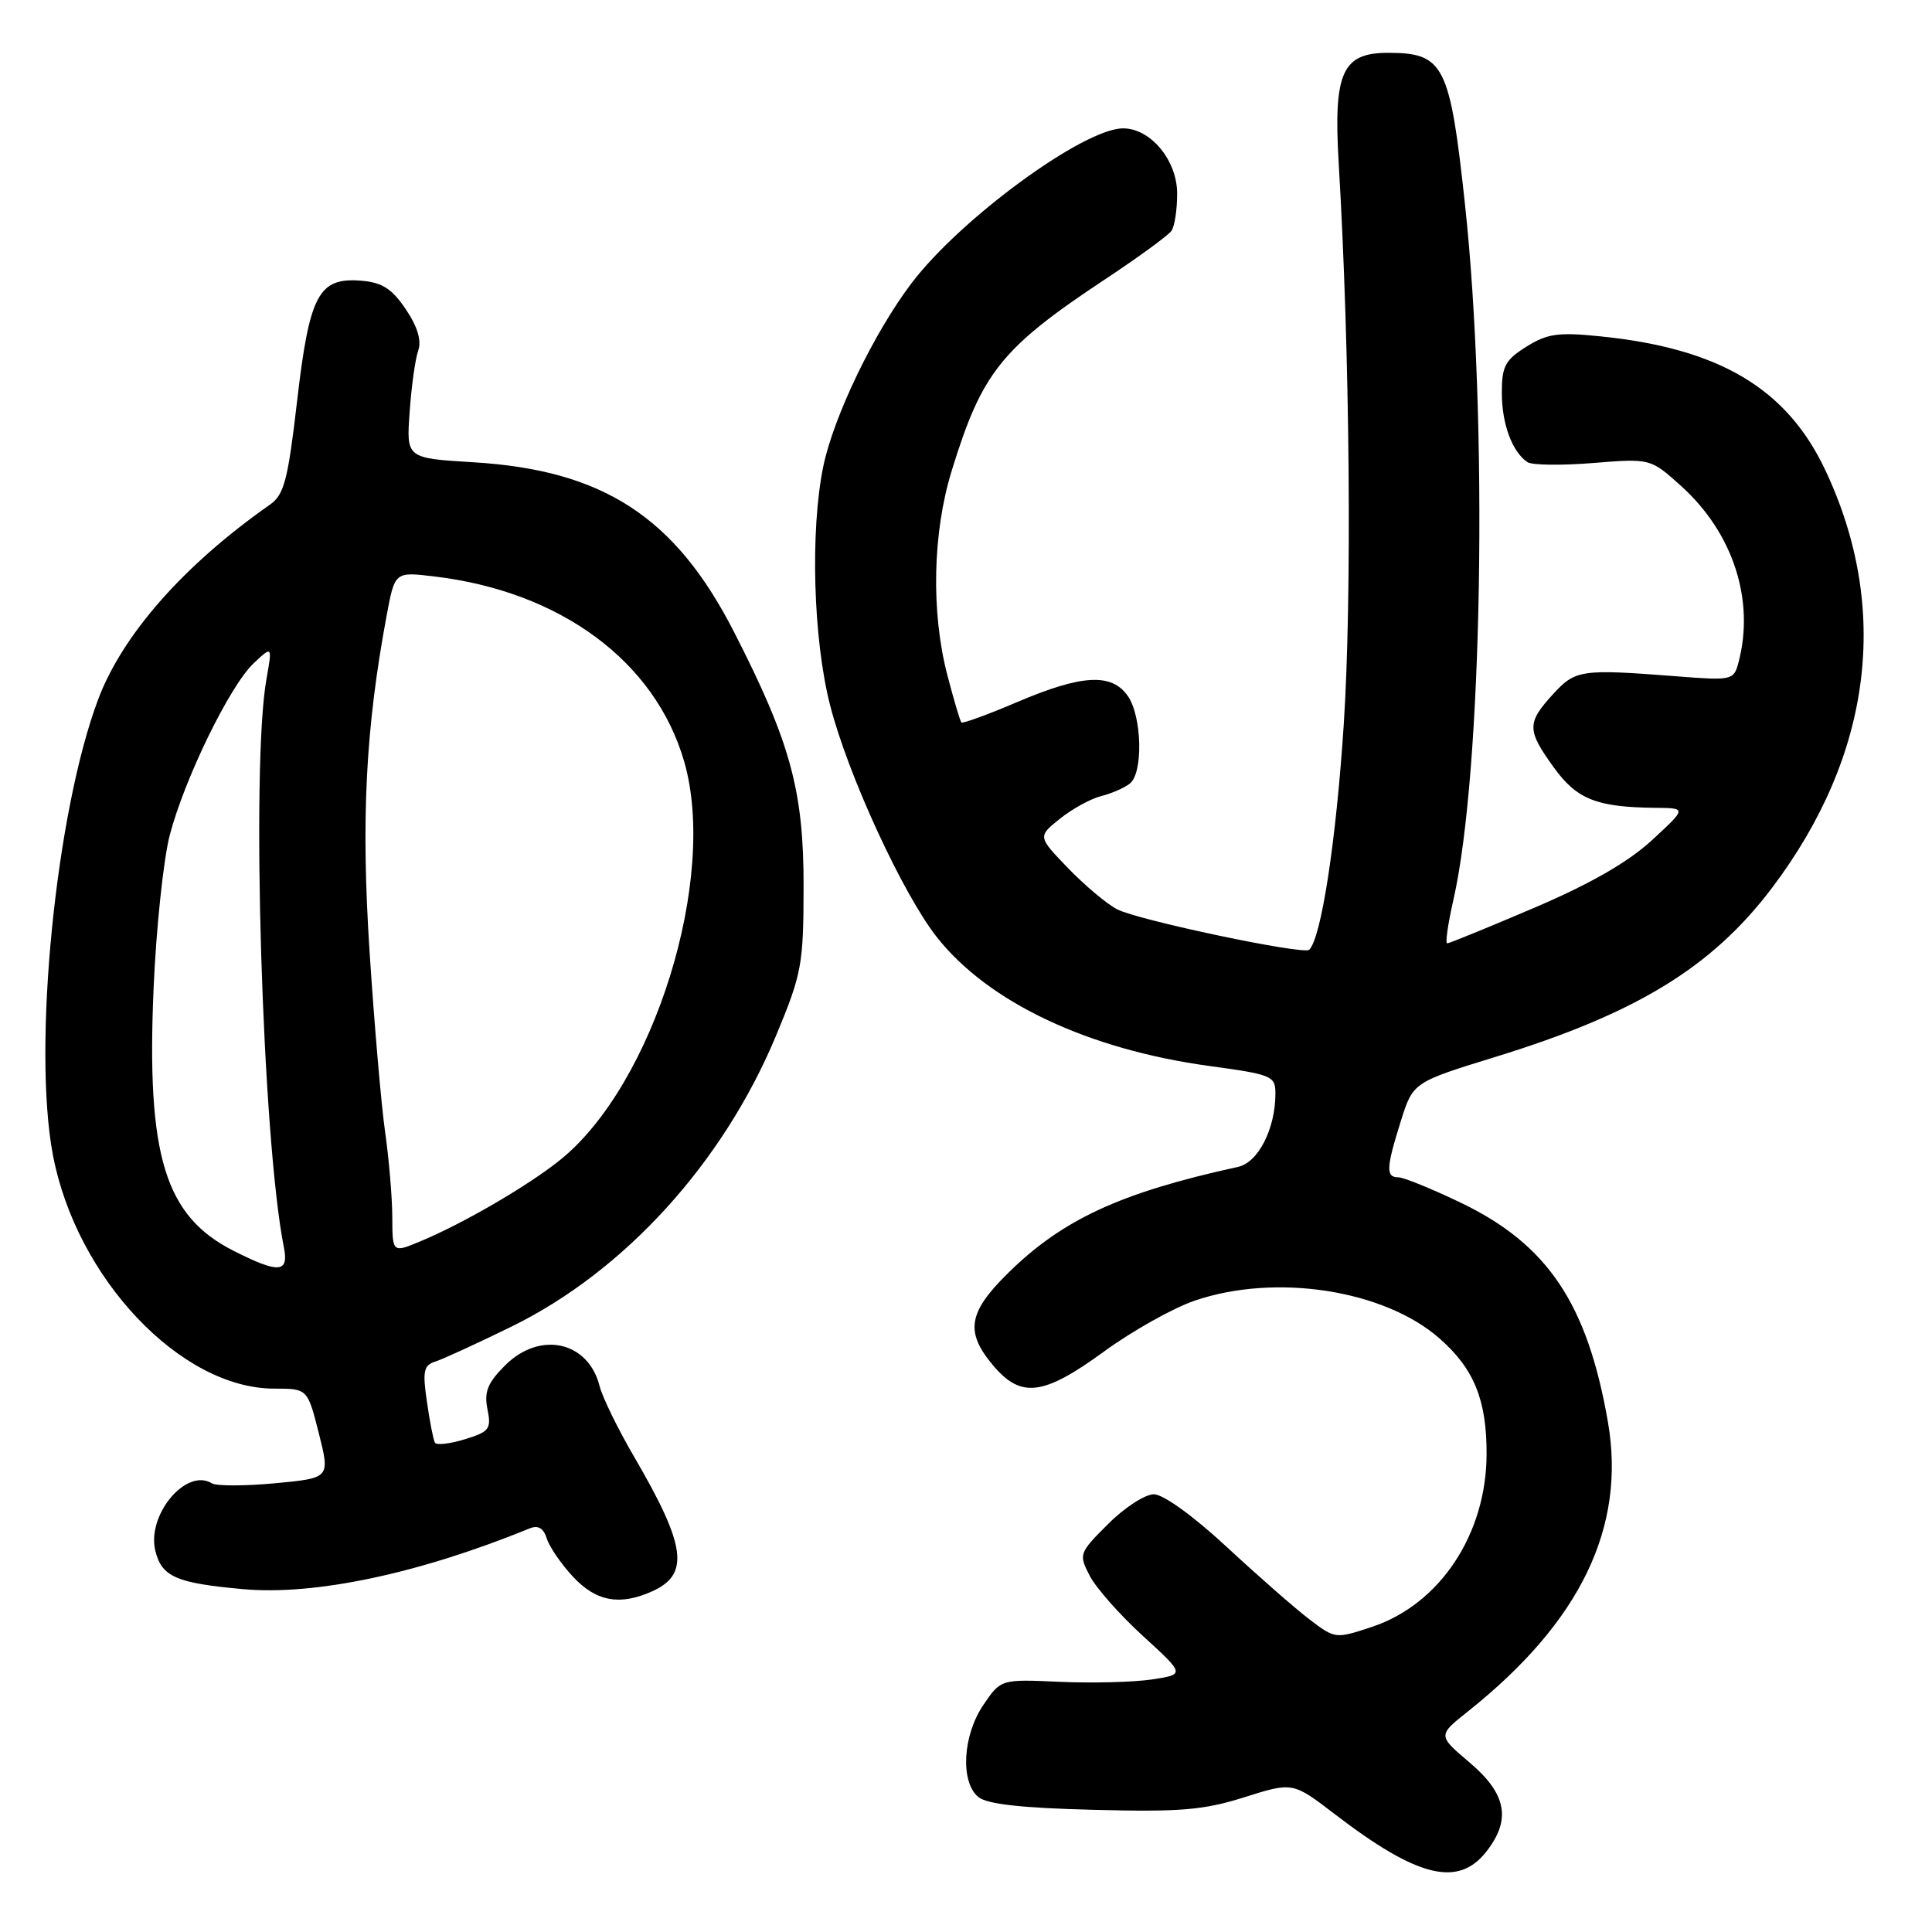 <?xml version="1.0" encoding="UTF-8" standalone="no"?>
<!DOCTYPE svg PUBLIC "-//W3C//DTD SVG 1.1//EN" "http://www.w3.org/Graphics/SVG/1.1/DTD/svg11.dtd" >
<svg xmlns="http://www.w3.org/2000/svg" xmlns:xlink="http://www.w3.org/1999/xlink" version="1.1" viewBox="0 0 256 256">
 <g >
 <path fill="currentColor"
d=" M 196.93 245.37 C 200.27 241.12 199.64 237.71 194.75 233.56 C 190.50 229.96 190.50 229.96 194.50 226.78 C 209.43 214.90 215.49 202.36 213.05 188.37 C 210.32 172.71 205.06 164.88 193.53 159.35 C 189.69 157.51 185.98 156.00 185.28 156.00 C 183.61 156.00 183.67 154.74 185.62 148.54 C 187.24 143.41 187.24 143.41 198.20 140.03 C 216.86 134.28 226.86 128.16 234.81 117.64 C 248.05 100.10 250.53 80.67 241.87 62.31 C 236.76 51.46 227.81 46.15 211.98 44.56 C 206.48 44.00 205.01 44.21 202.25 45.94 C 199.45 47.69 199.00 48.53 199.00 52.05 C 199.00 56.17 200.37 59.88 202.40 61.24 C 203.00 61.64 206.92 61.69 211.10 61.35 C 218.70 60.74 218.70 60.74 222.79 64.43 C 229.67 70.65 232.56 79.59 230.34 87.85 C 229.73 90.13 229.47 90.19 222.11 89.61 C 209.45 88.63 208.75 88.74 205.75 92.02 C 202.30 95.80 202.32 96.76 205.90 101.71 C 208.96 105.93 211.57 106.96 219.37 107.04 C 223.50 107.08 223.50 107.08 218.87 111.35 C 215.70 114.26 210.74 117.11 203.24 120.31 C 197.20 122.89 192.03 125.00 191.76 125.00 C 191.49 125.00 191.86 122.41 192.58 119.25 C 196.43 102.43 197.21 55.71 194.12 27.10 C 192.12 8.55 191.33 7.00 183.91 7.00 C 177.83 7.00 176.67 9.63 177.39 21.72 C 178.87 46.78 179.16 79.11 178.05 96.06 C 177.04 111.46 175.08 124.26 173.48 125.85 C 172.77 126.56 150.74 121.92 148.01 120.48 C 146.63 119.76 143.70 117.29 141.50 115.01 C 137.50 110.85 137.50 110.85 140.44 108.49 C 142.06 107.19 144.53 105.83 145.93 105.48 C 147.34 105.13 149.05 104.37 149.74 103.80 C 151.50 102.34 151.31 94.89 149.44 92.22 C 147.30 89.16 143.37 89.37 134.80 93.02 C 130.90 94.68 127.56 95.90 127.39 95.73 C 127.22 95.56 126.39 92.75 125.54 89.50 C 123.35 81.10 123.57 70.59 126.11 62.36 C 130.14 49.28 132.67 46.13 146.50 36.96 C 150.90 34.05 154.83 31.17 155.23 30.58 C 155.64 29.99 155.98 27.79 155.98 25.70 C 156.00 21.27 152.46 16.99 148.80 17.01 C 143.57 17.03 127.25 28.98 120.78 37.53 C 115.80 44.09 110.45 55.21 109.09 61.80 C 107.34 70.31 107.75 84.69 109.99 93.44 C 112.35 102.68 119.64 118.49 124.17 124.22 C 130.99 132.83 144.16 139.05 160.25 141.25 C 168.55 142.38 169.00 142.57 169.00 144.90 C 169.00 149.57 166.72 154.04 164.04 154.62 C 148.46 158.03 140.80 161.57 133.55 168.71 C 128.27 173.92 127.86 176.49 131.59 180.92 C 135.29 185.32 138.25 184.95 146.31 179.07 C 150.03 176.36 155.42 173.33 158.29 172.35 C 169.00 168.68 183.40 170.90 190.74 177.35 C 195.32 181.36 197.01 185.52 196.98 192.72 C 196.94 203.32 190.78 212.58 181.79 215.57 C 176.96 217.17 176.91 217.17 173.49 214.56 C 171.60 213.12 166.67 208.80 162.54 204.97 C 158.13 200.88 154.14 198.00 152.89 198.00 C 151.72 198.00 148.99 199.77 146.83 201.94 C 142.97 205.79 142.92 205.94 144.39 208.79 C 145.22 210.40 148.40 214.00 151.46 216.79 C 157.02 221.87 157.02 221.87 152.61 222.54 C 150.18 222.90 144.69 223.04 140.41 222.85 C 132.62 222.50 132.62 222.50 130.31 225.90 C 127.56 229.94 127.22 236.11 129.63 238.11 C 130.78 239.06 135.33 239.57 144.88 239.81 C 156.42 240.11 159.48 239.85 164.90 238.14 C 171.30 236.12 171.30 236.12 176.90 240.41 C 187.82 248.78 193.20 250.11 196.93 245.37 Z  M 86.48 210.83 C 91.41 208.58 90.89 204.80 84.06 193.09 C 81.90 189.40 79.83 185.16 79.45 183.67 C 77.96 177.72 71.54 176.31 66.93 180.92 C 64.61 183.24 64.13 184.42 64.59 186.72 C 65.12 189.35 64.85 189.71 61.59 190.71 C 59.62 191.32 57.83 191.52 57.63 191.16 C 57.42 190.80 56.94 188.36 56.57 185.74 C 55.97 181.67 56.14 180.90 57.69 180.41 C 58.68 180.10 63.23 178.01 67.78 175.78 C 82.77 168.43 95.81 154.08 102.82 137.25 C 106.25 129.01 106.46 127.86 106.48 117.50 C 106.50 104.80 104.75 98.37 97.27 83.75 C 89.47 68.49 79.93 62.28 62.67 61.25 C 53.84 60.71 53.84 60.71 54.28 54.61 C 54.51 51.25 55.02 47.59 55.41 46.48 C 55.88 45.13 55.34 43.31 53.77 40.98 C 51.96 38.28 50.65 37.43 47.92 37.20 C 42.22 36.72 41.01 38.98 39.37 53.12 C 38.14 63.69 37.65 65.56 35.74 66.89 C 24.37 74.86 16.25 84.07 13.01 92.66 C 7.39 107.60 4.29 138.72 7.01 153.04 C 10.11 169.38 23.96 184.00 36.34 184.00 C 40.75 184.00 40.75 184.00 42.25 189.93 C 43.74 195.85 43.74 195.85 36.45 196.54 C 32.44 196.91 28.67 196.92 28.07 196.55 C 24.67 194.44 19.40 200.76 20.59 205.52 C 21.45 208.94 23.35 209.77 32.21 210.57 C 41.71 211.43 55.53 208.51 70.16 202.53 C 71.31 202.06 72.02 202.48 72.46 203.88 C 72.81 204.99 74.38 207.27 75.95 208.95 C 79.02 212.23 82.16 212.79 86.48 210.83 Z  M 30.97 165.75 C 21.84 161.14 19.40 153.16 20.35 131.00 C 20.69 123.03 21.66 113.88 22.49 110.67 C 24.46 103.15 30.46 90.85 33.62 87.88 C 36.09 85.56 36.09 85.56 35.30 90.03 C 33.24 101.56 34.76 150.93 37.61 165.25 C 38.30 168.68 36.97 168.78 30.97 165.75 Z  M 51.98 161.26 C 51.97 158.64 51.54 153.57 51.03 150.00 C 50.52 146.43 49.59 135.67 48.97 126.09 C 47.83 108.55 48.44 96.58 51.22 81.63 C 52.31 75.76 52.31 75.76 57.45 76.37 C 74.24 78.34 86.80 87.61 90.65 100.88 C 95.15 116.35 86.63 143.73 74.22 153.70 C 70.00 157.10 61.38 162.12 55.75 164.46 C 52.00 166.03 52.00 166.03 51.98 161.26 Z "/>
</g>
</svg>